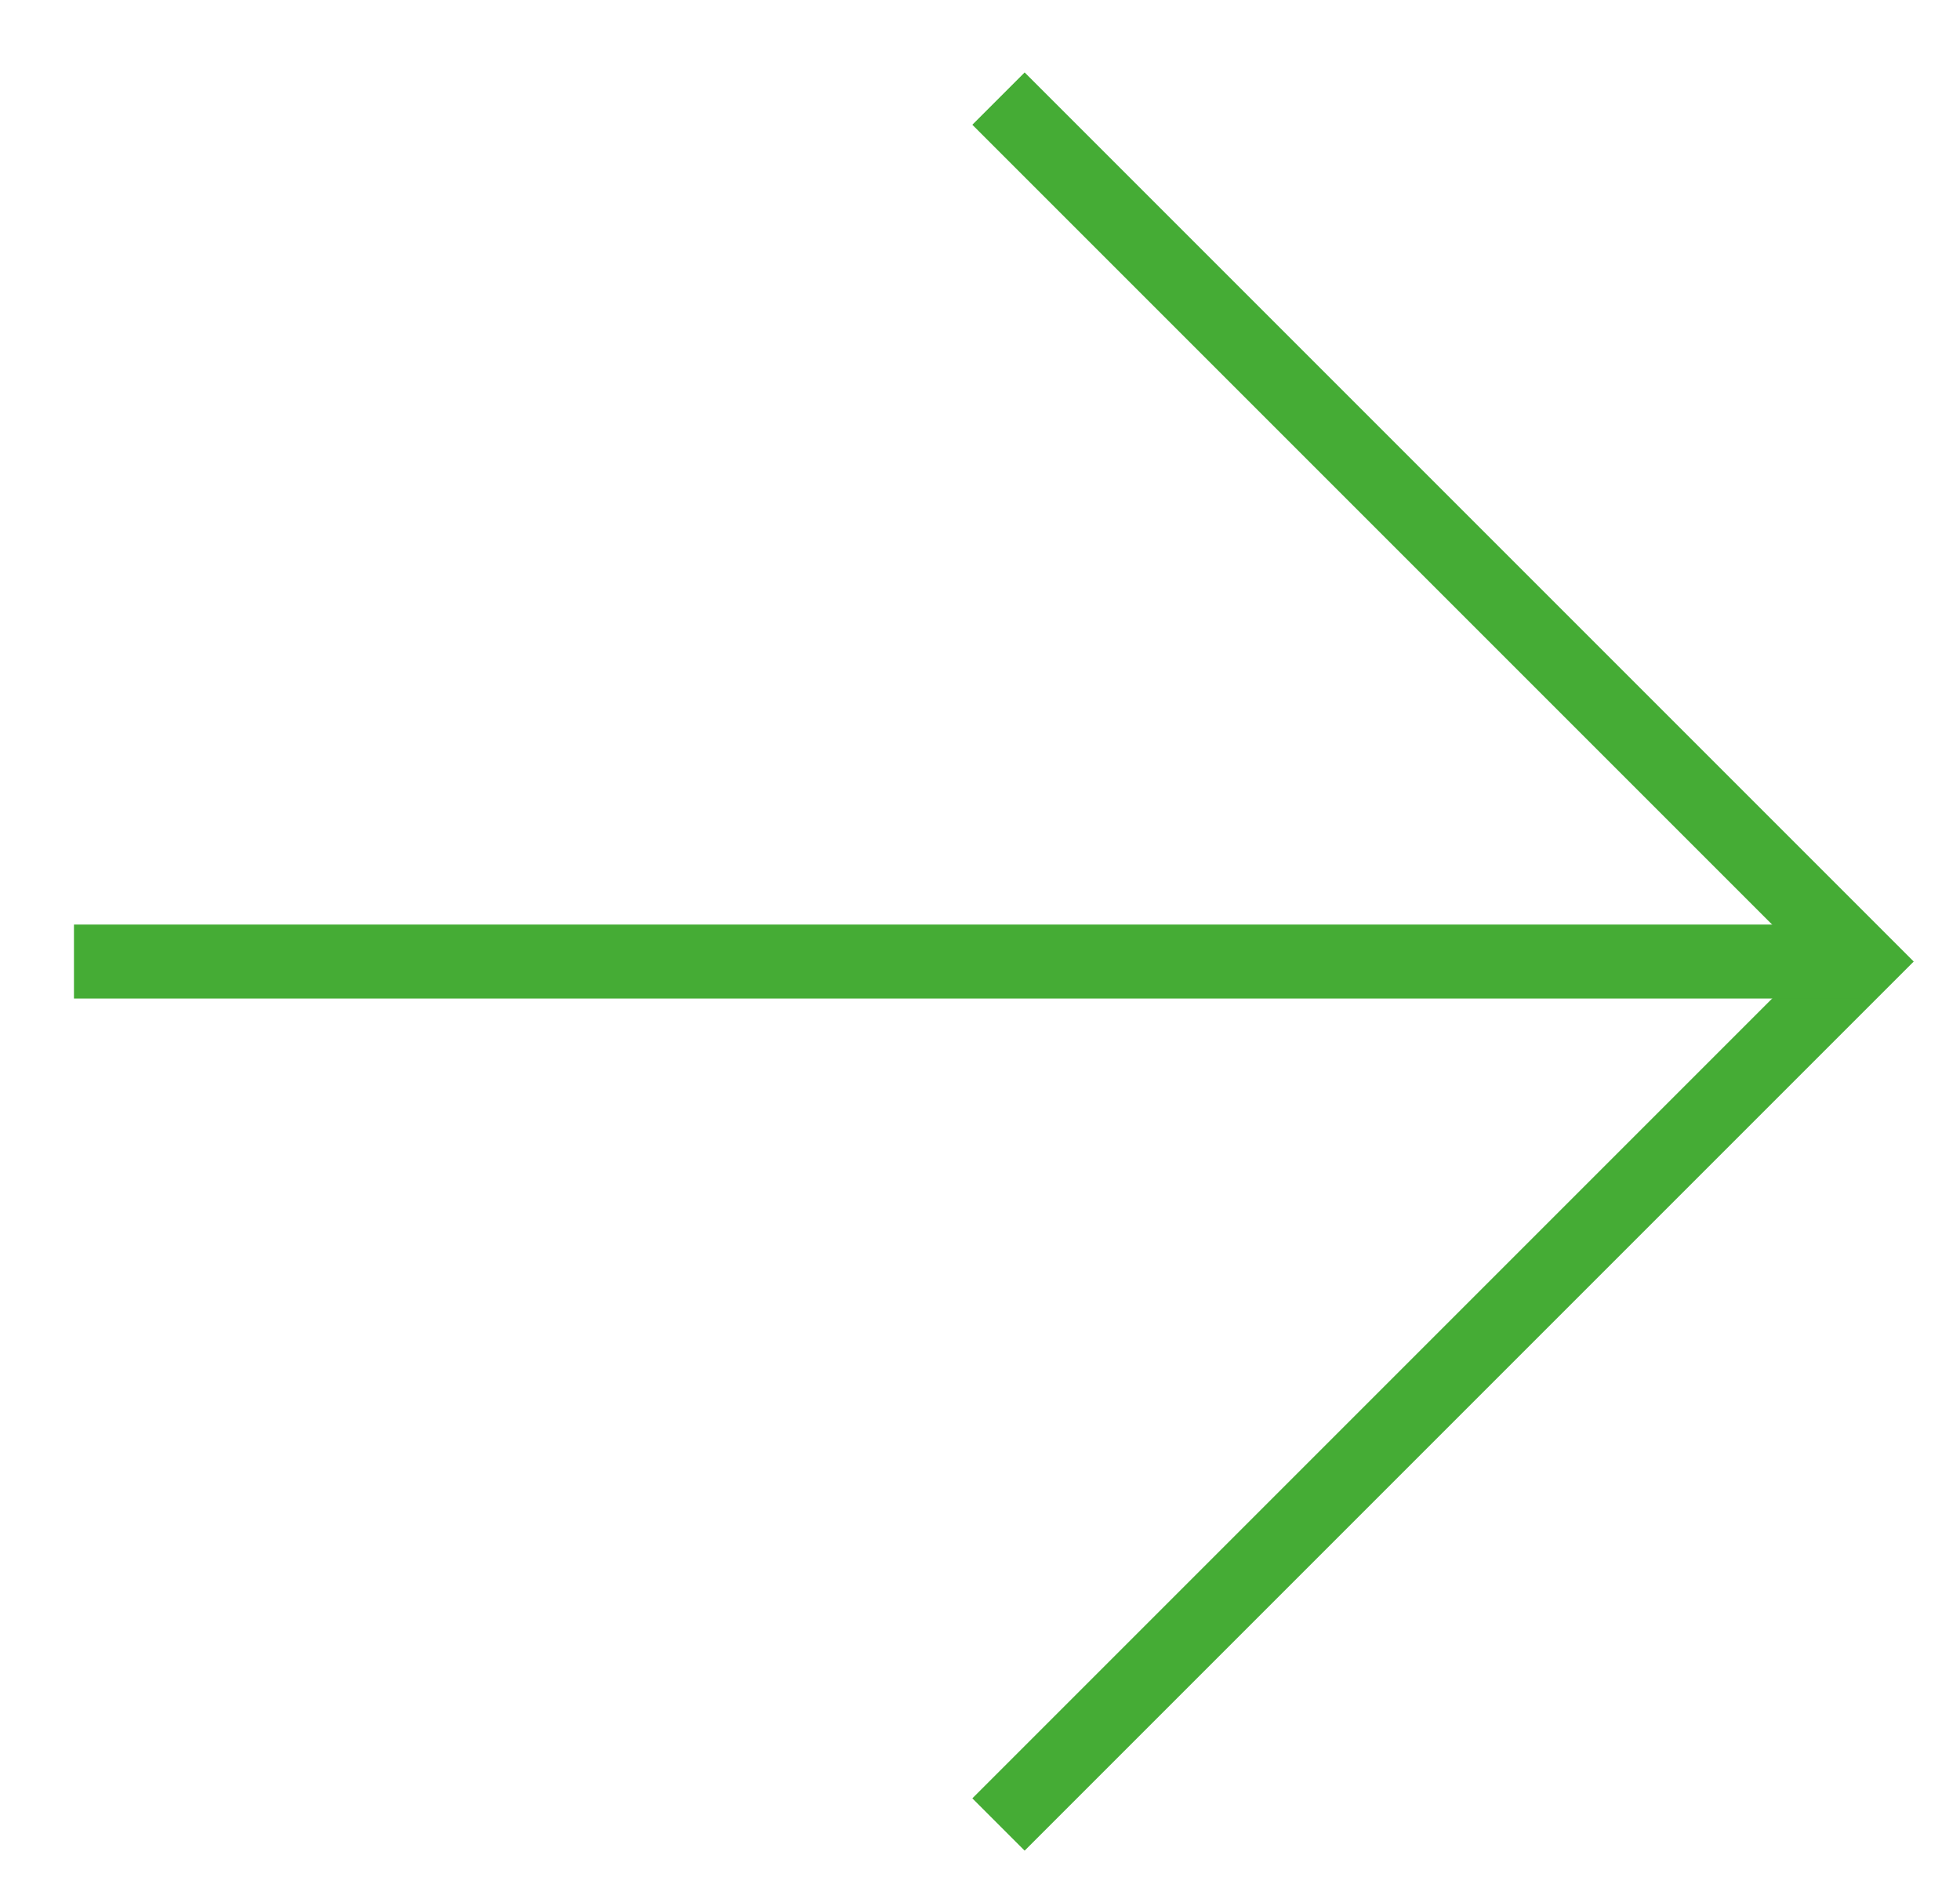 <?xml version="1.0" encoding="utf-8"?>
<!-- Generator: Adobe Illustrator 16.0.0, SVG Export Plug-In . SVG Version: 6.00 Build 0)  -->
<!DOCTYPE svg PUBLIC "-//W3C//DTD SVG 1.1//EN" "http://www.w3.org/Graphics/SVG/1.1/DTD/svg11.dtd">
<svg version="1.1" id="Layer_1" xmlns="http://www.w3.org/2000/svg" xmlns:xlink="http://www.w3.org/1999/xlink" x="0px" y="0px"
	 width="53px" height="51.25px" viewBox="0 0 53 51.25" style="enable-background:new 0 0 53 51.25;" xml:space="preserve">
<style type="text/css">
<![CDATA[
	.st0{fill:none;stroke:#45ac35;stroke-width:2;stroke-miterlimit:10;}
]]>
</style>
<polyline class="st0" points="27,2.666 50.334,26 27,49.334 "/>
<line class="st0" x1="50.334" y1="26" x2="2" y2="26"/>
</svg>
